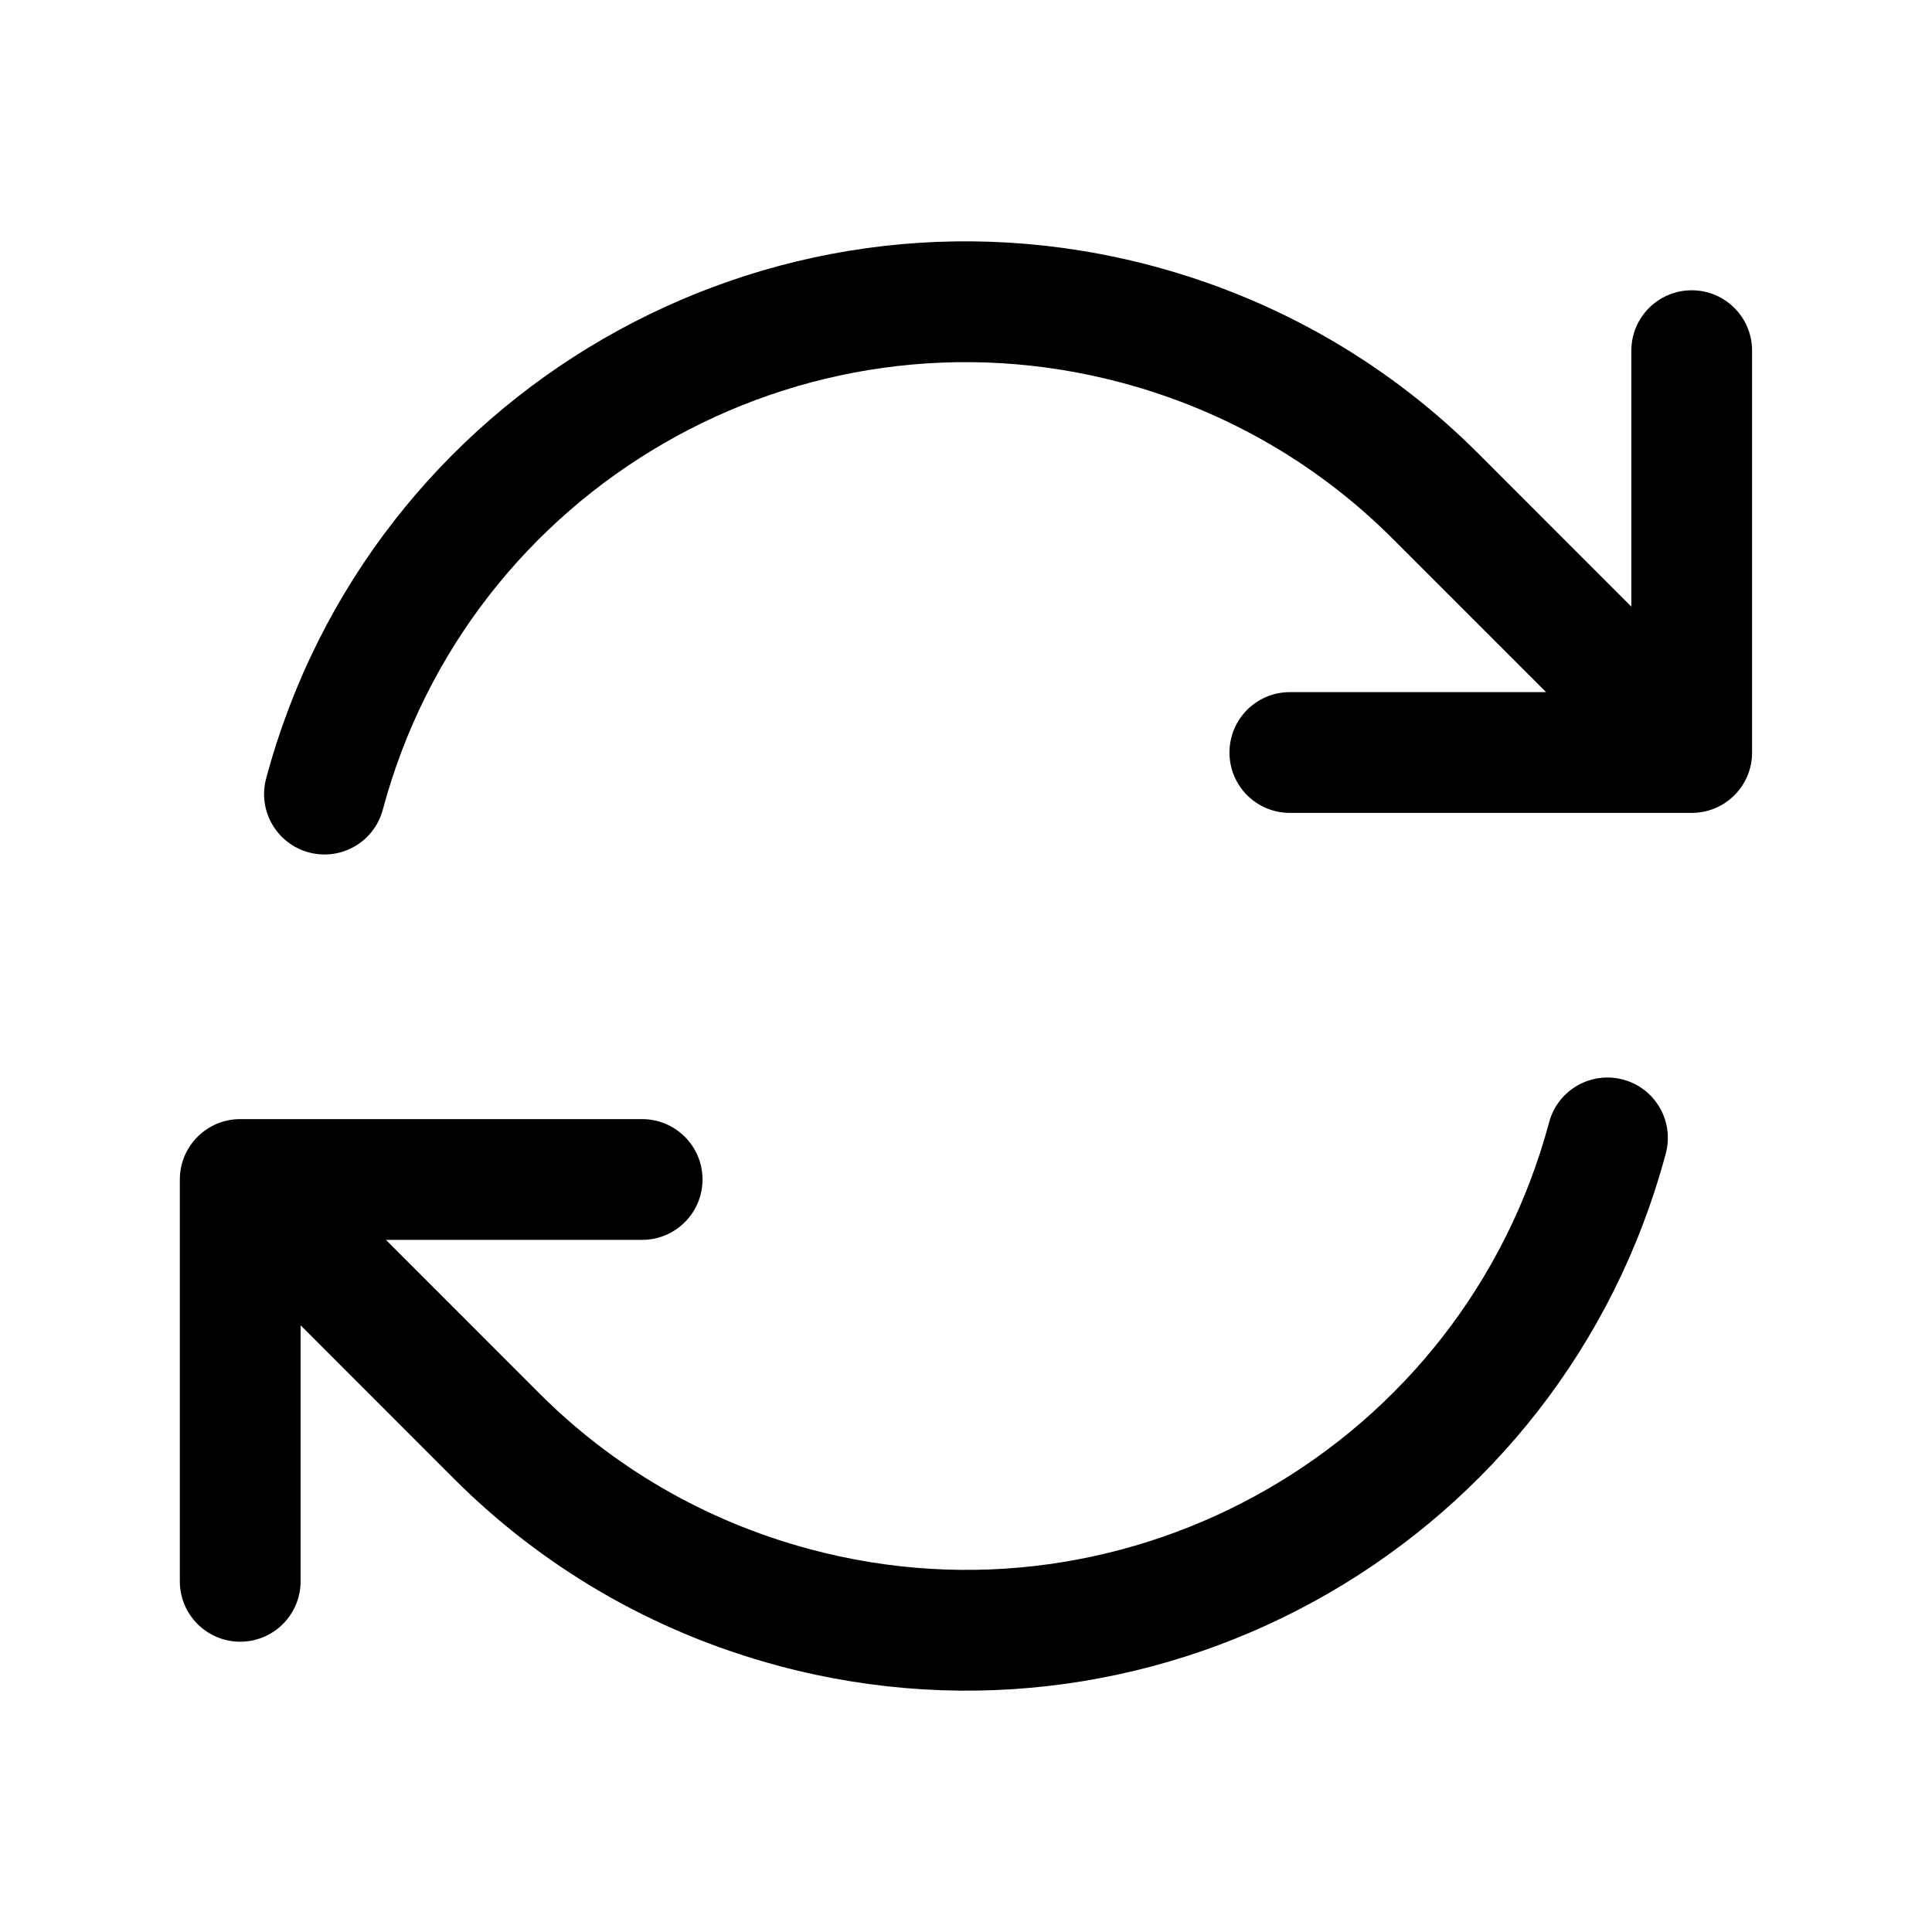 <svg width="24" height="24" viewBox="0 0 24 24"  xmlns="http://www.w3.org/2000/svg">
<path d="M3.306 9.671C4.593 4.869 9.528 2.02 14.329 3.307C15.911 3.731 17.284 4.552 18.365 5.635C18.365 5.635 18.365 5.635 18.365 5.635L20.265 7.536V4.356C20.265 3.942 20.601 3.606 21.015 3.606C21.43 3.606 21.765 3.942 21.765 4.356V9.348C21.765 9.763 21.43 10.098 21.015 10.098H16.023C15.608 10.098 15.273 9.763 15.273 9.348C15.273 8.934 15.608 8.598 16.023 8.598H19.206L17.304 6.696C16.404 5.794 15.262 5.11 13.941 4.756C9.94 3.684 5.827 6.058 4.755 10.059C4.648 10.459 4.237 10.696 3.837 10.589C3.437 10.482 3.199 10.071 3.306 9.671Z" />
<path d="M20.163 13.411C20.563 13.518 20.8 13.929 20.693 14.329C19.407 19.131 14.471 21.98 9.67 20.693C8.088 20.269 6.716 19.448 5.635 18.365L3.734 16.463V19.644C3.734 20.058 3.398 20.394 2.984 20.394C2.57 20.394 2.234 20.058 2.234 19.644V14.652C2.234 14.238 2.57 13.902 2.984 13.902L7.977 13.902C8.391 13.902 8.727 14.238 8.727 14.652C8.727 15.066 8.391 15.402 7.977 15.402L4.794 15.402L6.696 17.305C7.595 18.206 8.737 18.89 10.059 19.244C14.059 20.317 18.172 17.942 19.244 13.941C19.351 13.541 19.762 13.304 20.163 13.411Z" />
</svg>
